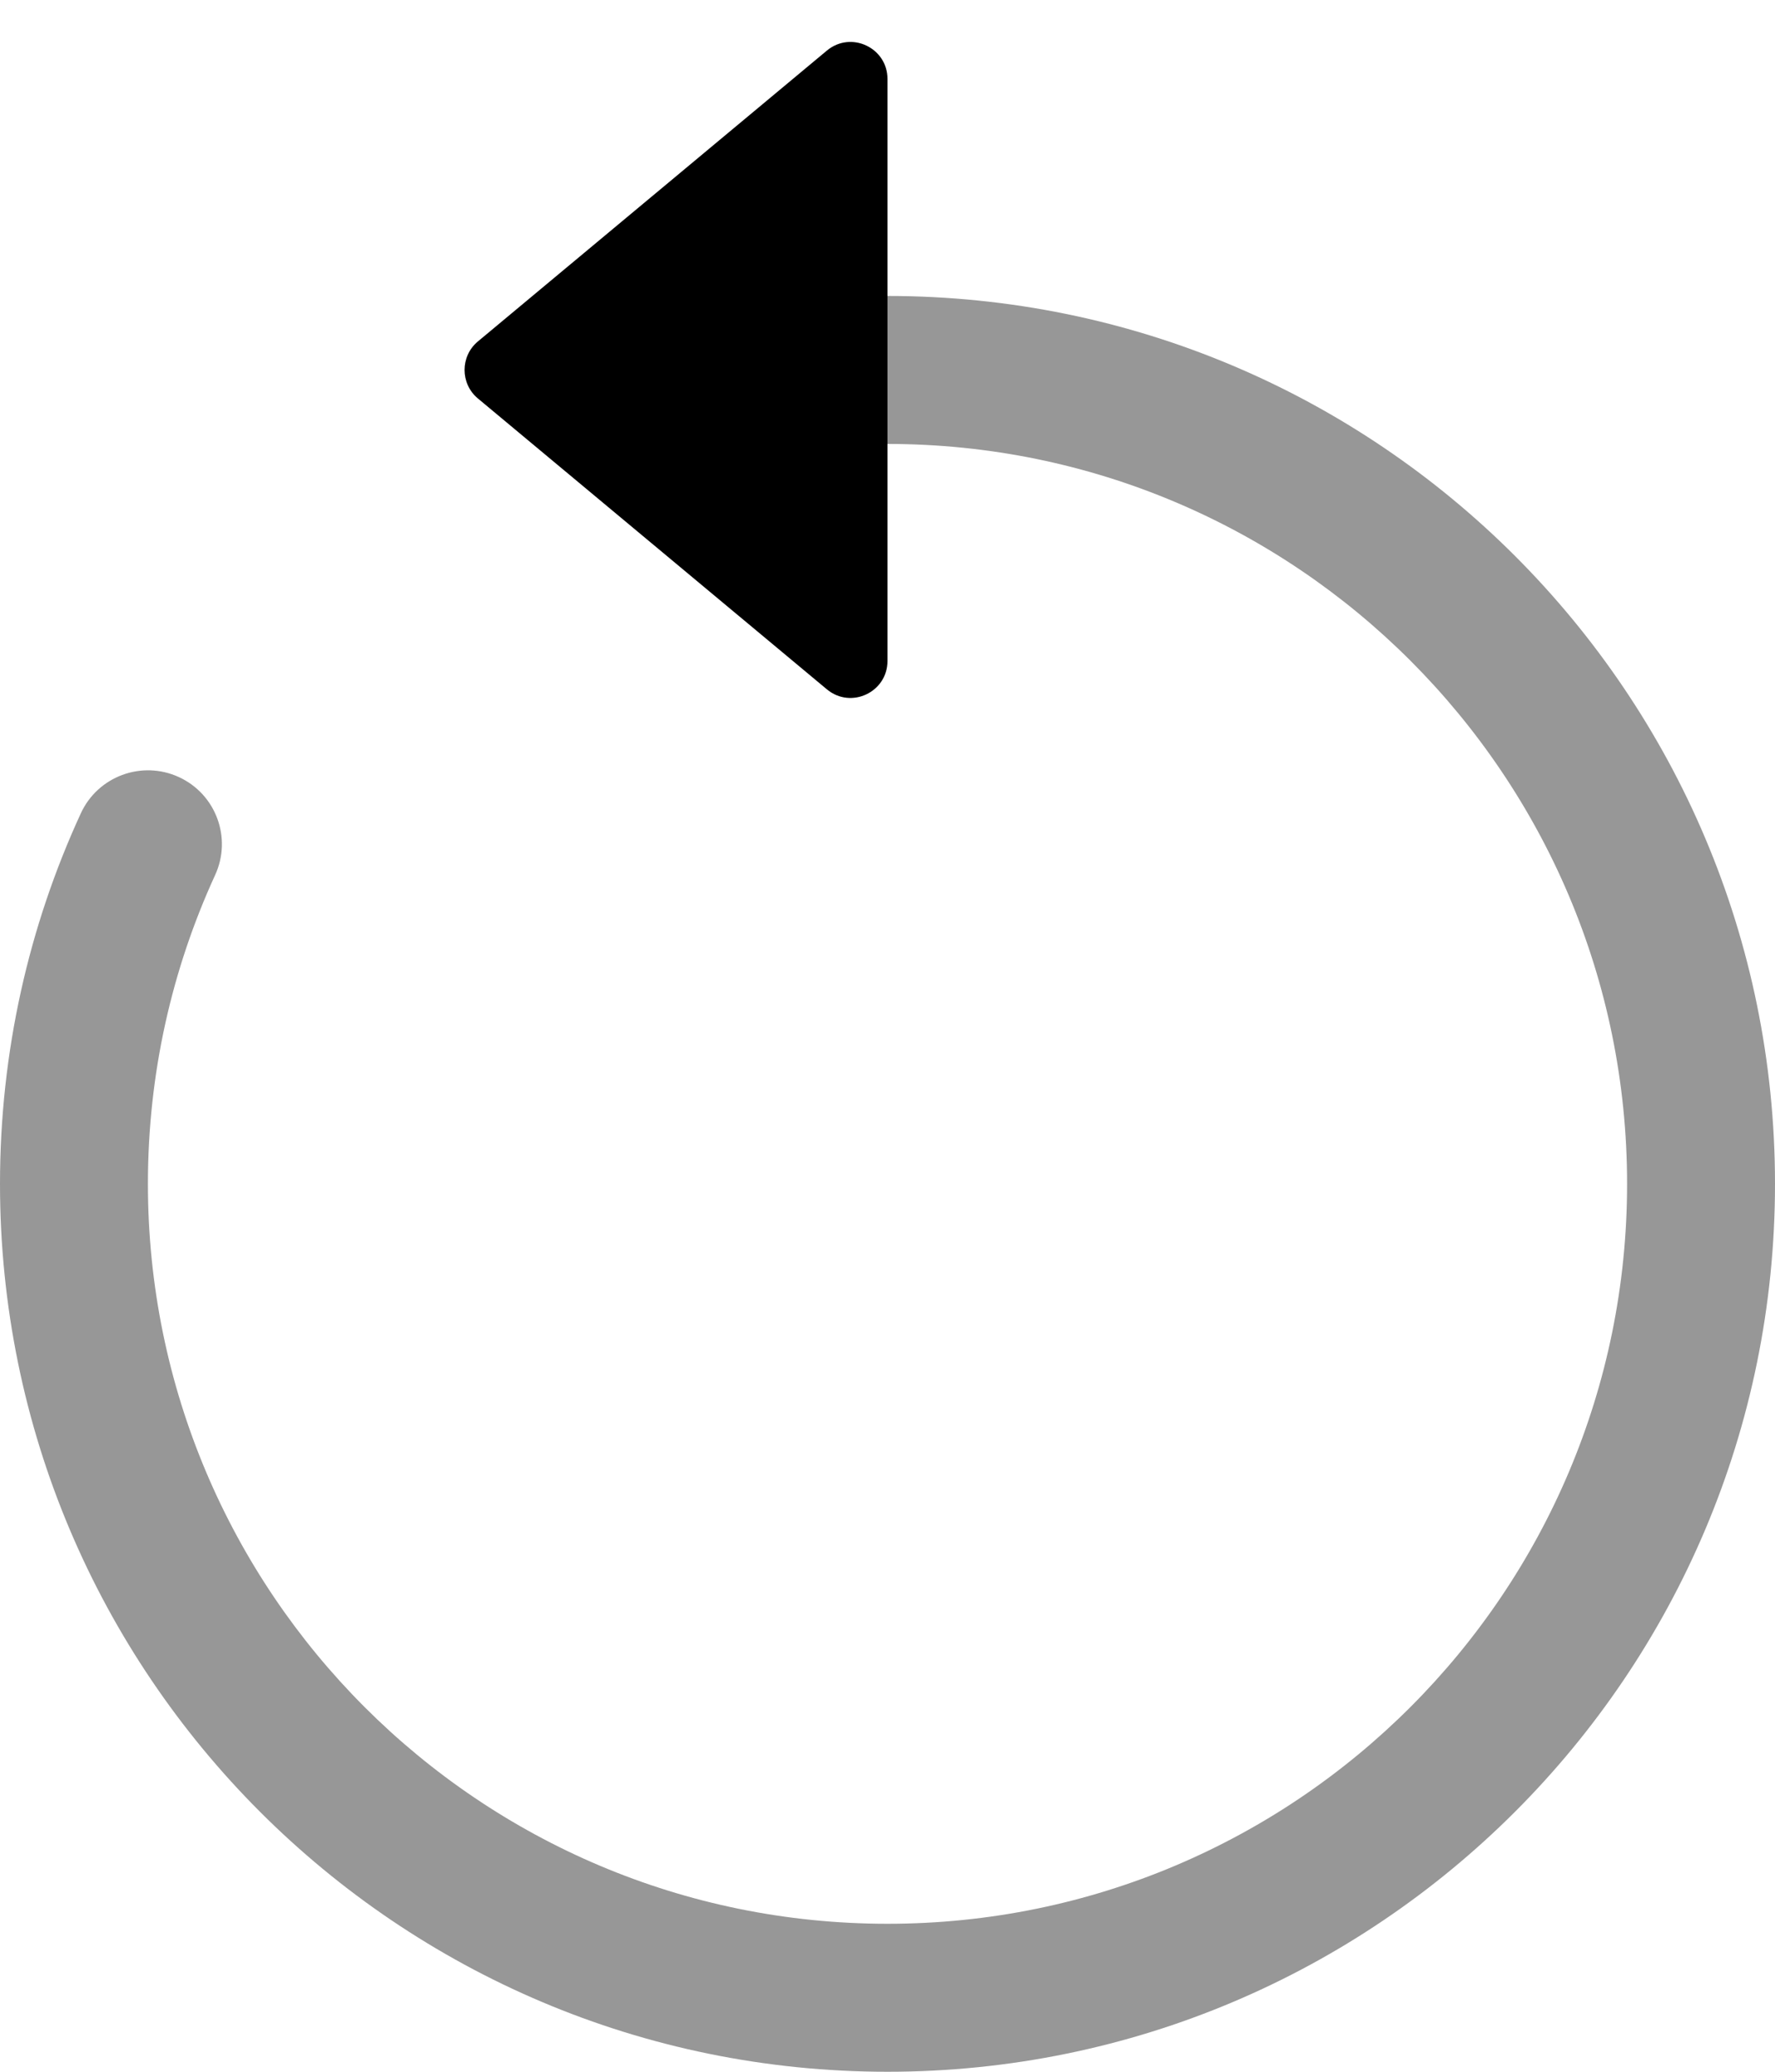 <svg width="12" height="14" viewBox="0 0 12 14" xmlns="http://www.w3.org/2000/svg">
                        <path fill-rule="evenodd" fill="#979797" clip-rule="evenodd" d="M6 3C8.761 3 11 5.239 11 8C11 10.761 8.761 13 6 13C3.239 13 1 10.761 1 8C1 7.254 1.163 6.548 1.454 5.914C1.57 5.663 1.46 5.366 1.209 5.251C0.958 5.136 0.661 5.246 0.546 5.497C0.195 6.259 0 7.107 0 8C0 11.314 2.686 14 6 14C9.314 14 12 11.314 12 8C12 4.686 9.314 2 6 2V3Z"/>
                        <path d="M6 4.466V0.534C6 0.322 5.753 0.206 5.59 0.342L3.23 2.308C3.111 2.408 3.111 2.592 3.23 2.692L5.59 4.658C5.753 4.794 6 4.678 6 4.466Z"/>
                        </svg>